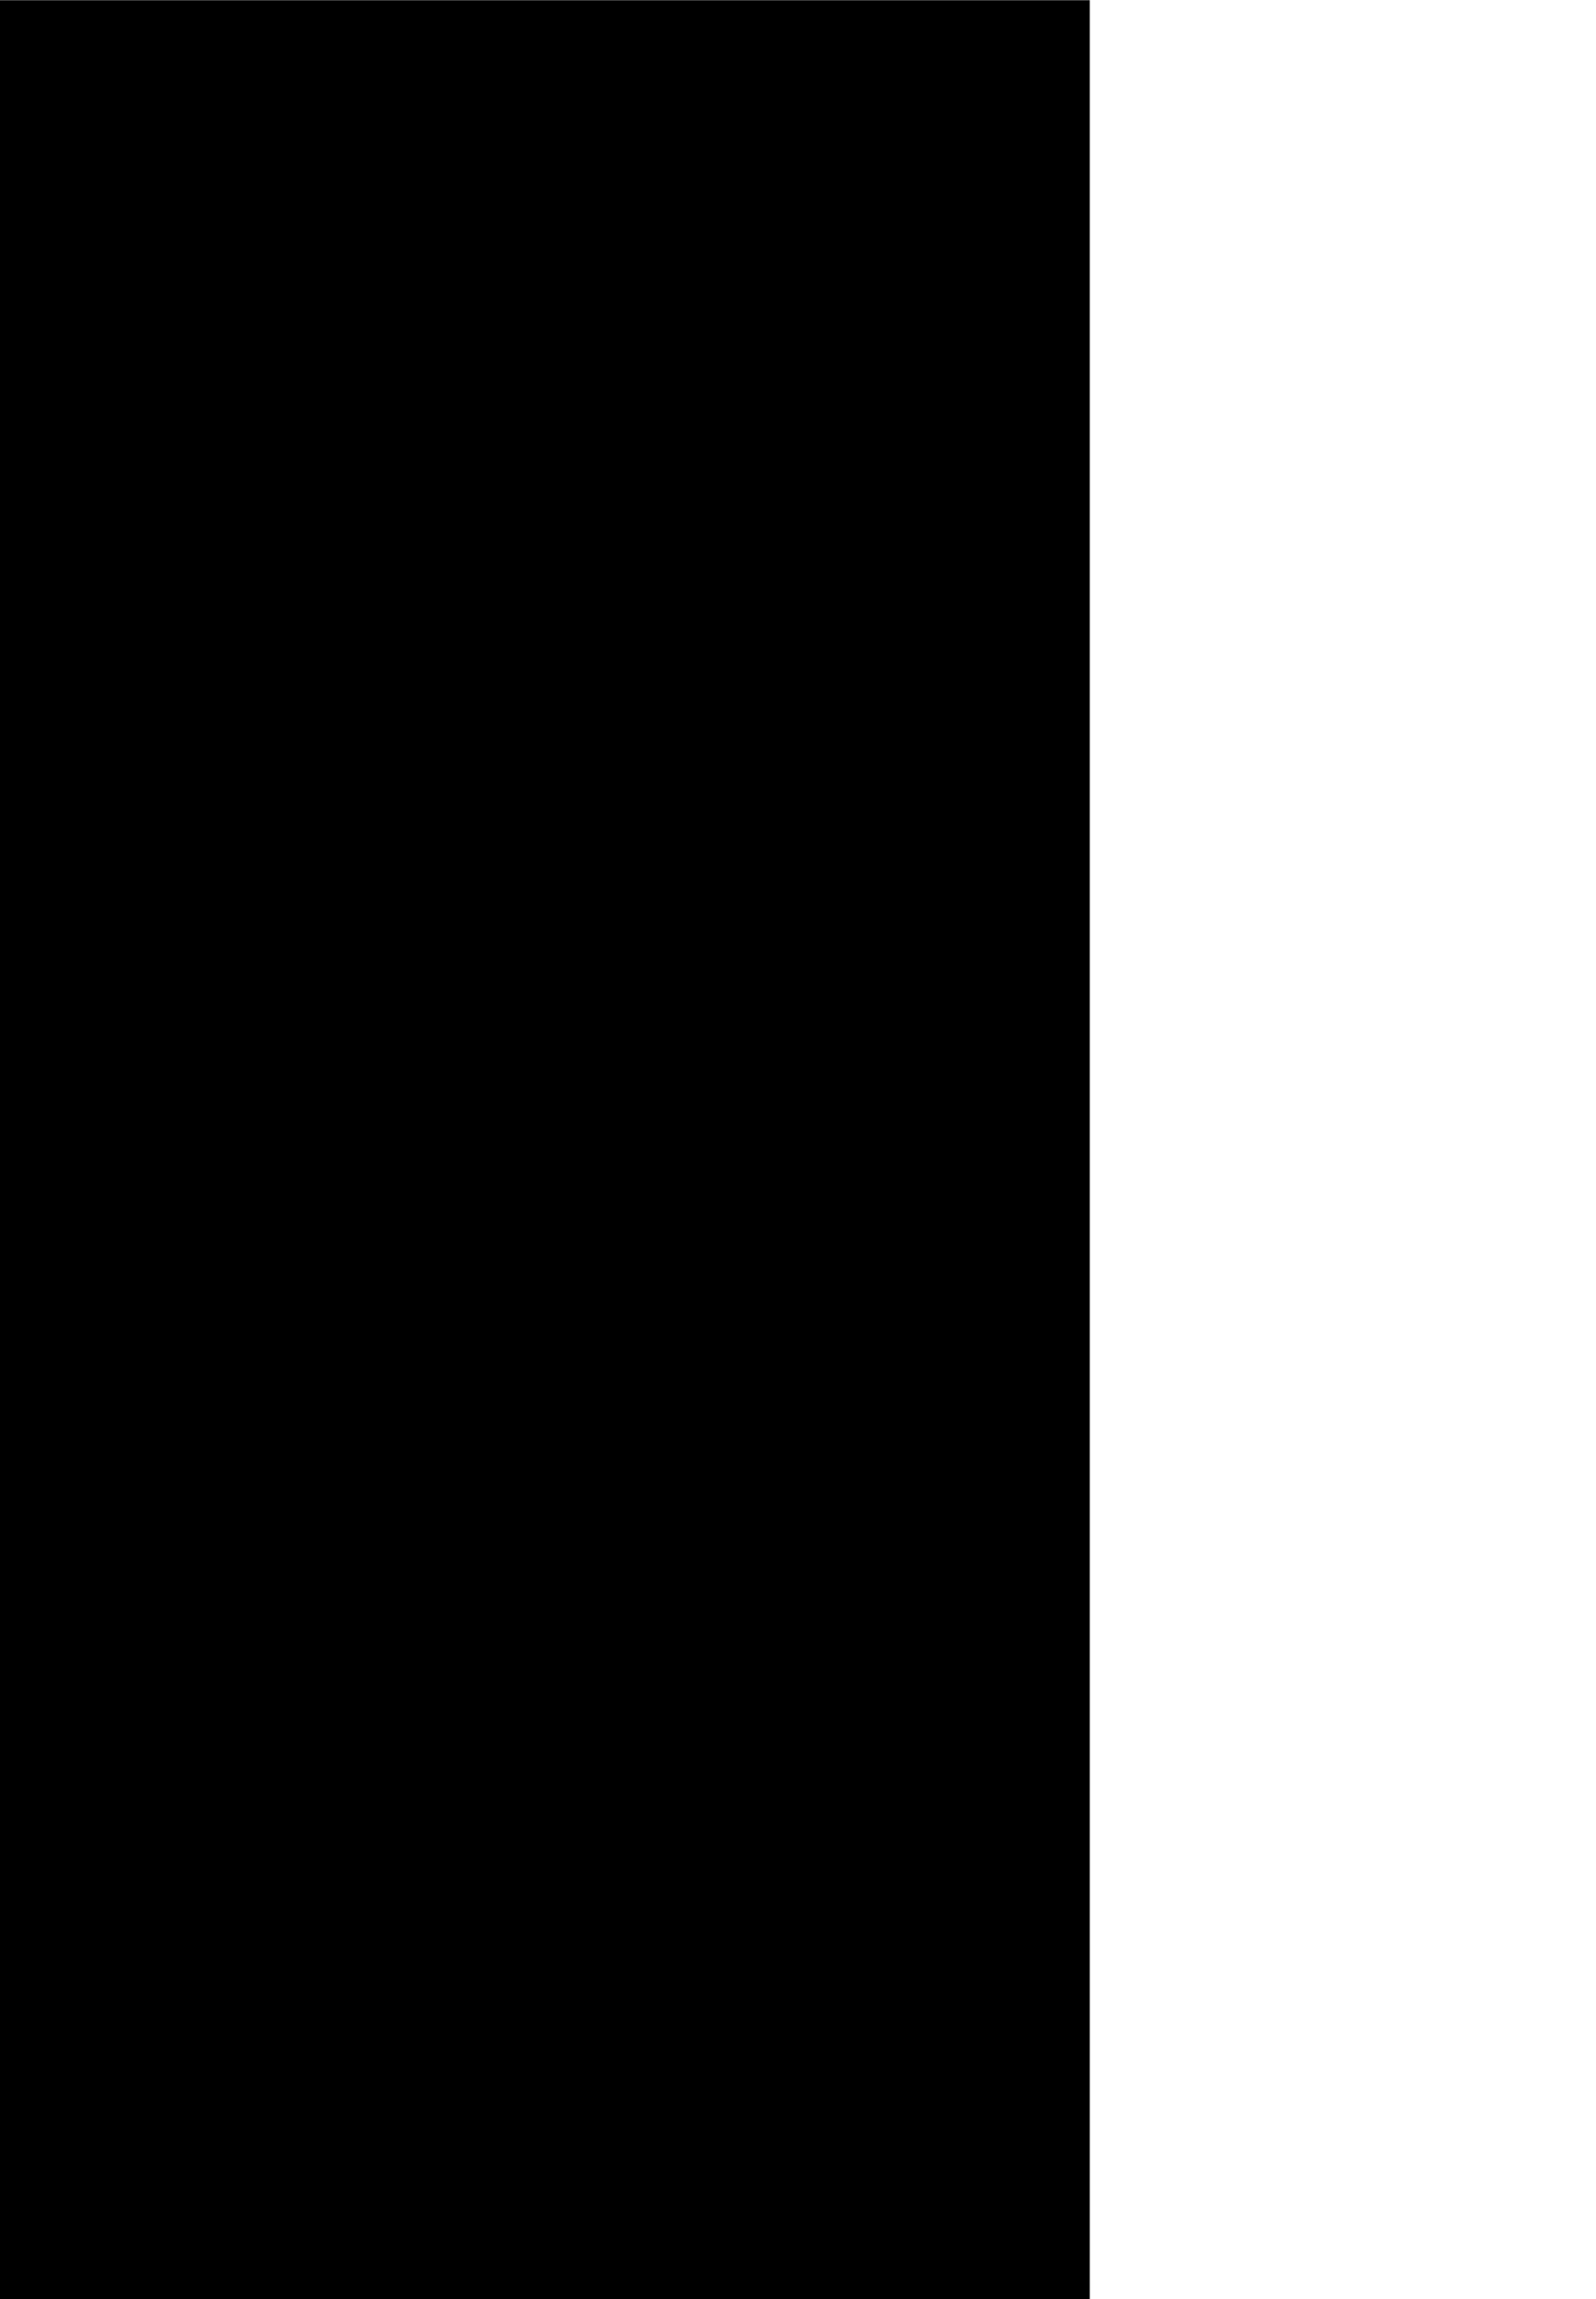 <?xml version="1.0" encoding="UTF-8" standalone="no"?>
<!-- Created with Inkscape (http://www.inkscape.org/) -->

<svg
   xmlns:dc="http://purl.org/dc/elements/1.1/"
   xmlns:cc="http://creativecommons.org/ns#"
   xmlns:rdf="http://www.w3.org/1999/02/22-rdf-syntax-ns#"
   xmlns:svg="http://www.w3.org/2000/svg"
   xmlns="http://www.w3.org/2000/svg"
   xmlns:sodipodi="http://sodipodi.sourceforge.net/DTD/sodipodi-0.dtd"
   xmlns:inkscape="http://www.inkscape.org/namespaces/inkscape"
   width="7.507mm"
   height="10.807mm"
   viewBox="0 0 7.507 10.807"
   version="1.1"
   id="svg8"
   inkscape:version="0.92.4 (5da689c313, 2019-01-14)"
   sodipodi:docname="P2-1.svg">
  <defs
     id="defs2" />
  <sodipodi:namedview
     id="base"
     pagecolor="#ffffff"
     bordercolor="#666666"
     borderopacity="1.0"
     inkscape:pageopacity="0.0"
     inkscape:pageshadow="2"
     inkscape:zoom="5.6568543"
     inkscape:cx="-71.12233"
     inkscape:cy="-0.28095251"
     inkscape:document-units="in"
     inkscape:current-layer="layer1"
     showgrid="false"
     fit-margin-top="0"
     fit-margin-left="0"
     fit-margin-right="0"
     fit-margin-bottom="0"
     inkscape:window-width="1858"
     inkscape:window-height="1057"
     inkscape:window-x="54"
     inkscape:window-y="1072"
     inkscape:window-maximized="1" />
  <g
     inkscape:label="Layer 1"
     inkscape:groupmode="layer"
     id="layer1"
    transform="translate(-316.672,-335.254)">
    <path
       style="font-style:normal;font-variant:normal;font-weight:bold;font-stretch:normal;font-size:16.933px;line-height:125%;font-family:Consolas;-inkscape-font-specification:'Consolas Bold';letter-spacing:0px;word-spacing:0px;fill:#000000;fill-opacity:1;stroke:none;stroke-width:0.265px;stroke-linecap:butt;stroke-linejoin:miter;stroke-opacity:1"
		d="m 316.672 362.271 v -27.016 h 5.126 v 6.036 2.646 4.217 4.619 5.283 h 2.667 c 0.965 0.0 1.798 -0.11 2.501 -0.331 0.703 -0.221 1.282 -0.537 1.736 -0.951 0.469 -0.413 0.813 -0.916 1.034 -1.509 0.234 -0.579 0.351 -1.226 0.351 -1.943 0.0 -0.188 -0.007 -0.37 -0.022 -0.549 h 5.316 c 0.022 0.296 0.039 0.595 0.039 0.9 0.0 1.378 -0.241 2.598 -0.723 3.659 -0.469 1.075 -1.164 1.978 -2.088 2.708 -0.909 0.73 -2.039 1.282 -3.39 1.654 -1.337 0.386 -2.88 0.579 -4.63 0.579 z" 
       id="path4560-1"
       inkscape:connector-curvature="0" />
  </g>
</svg>
